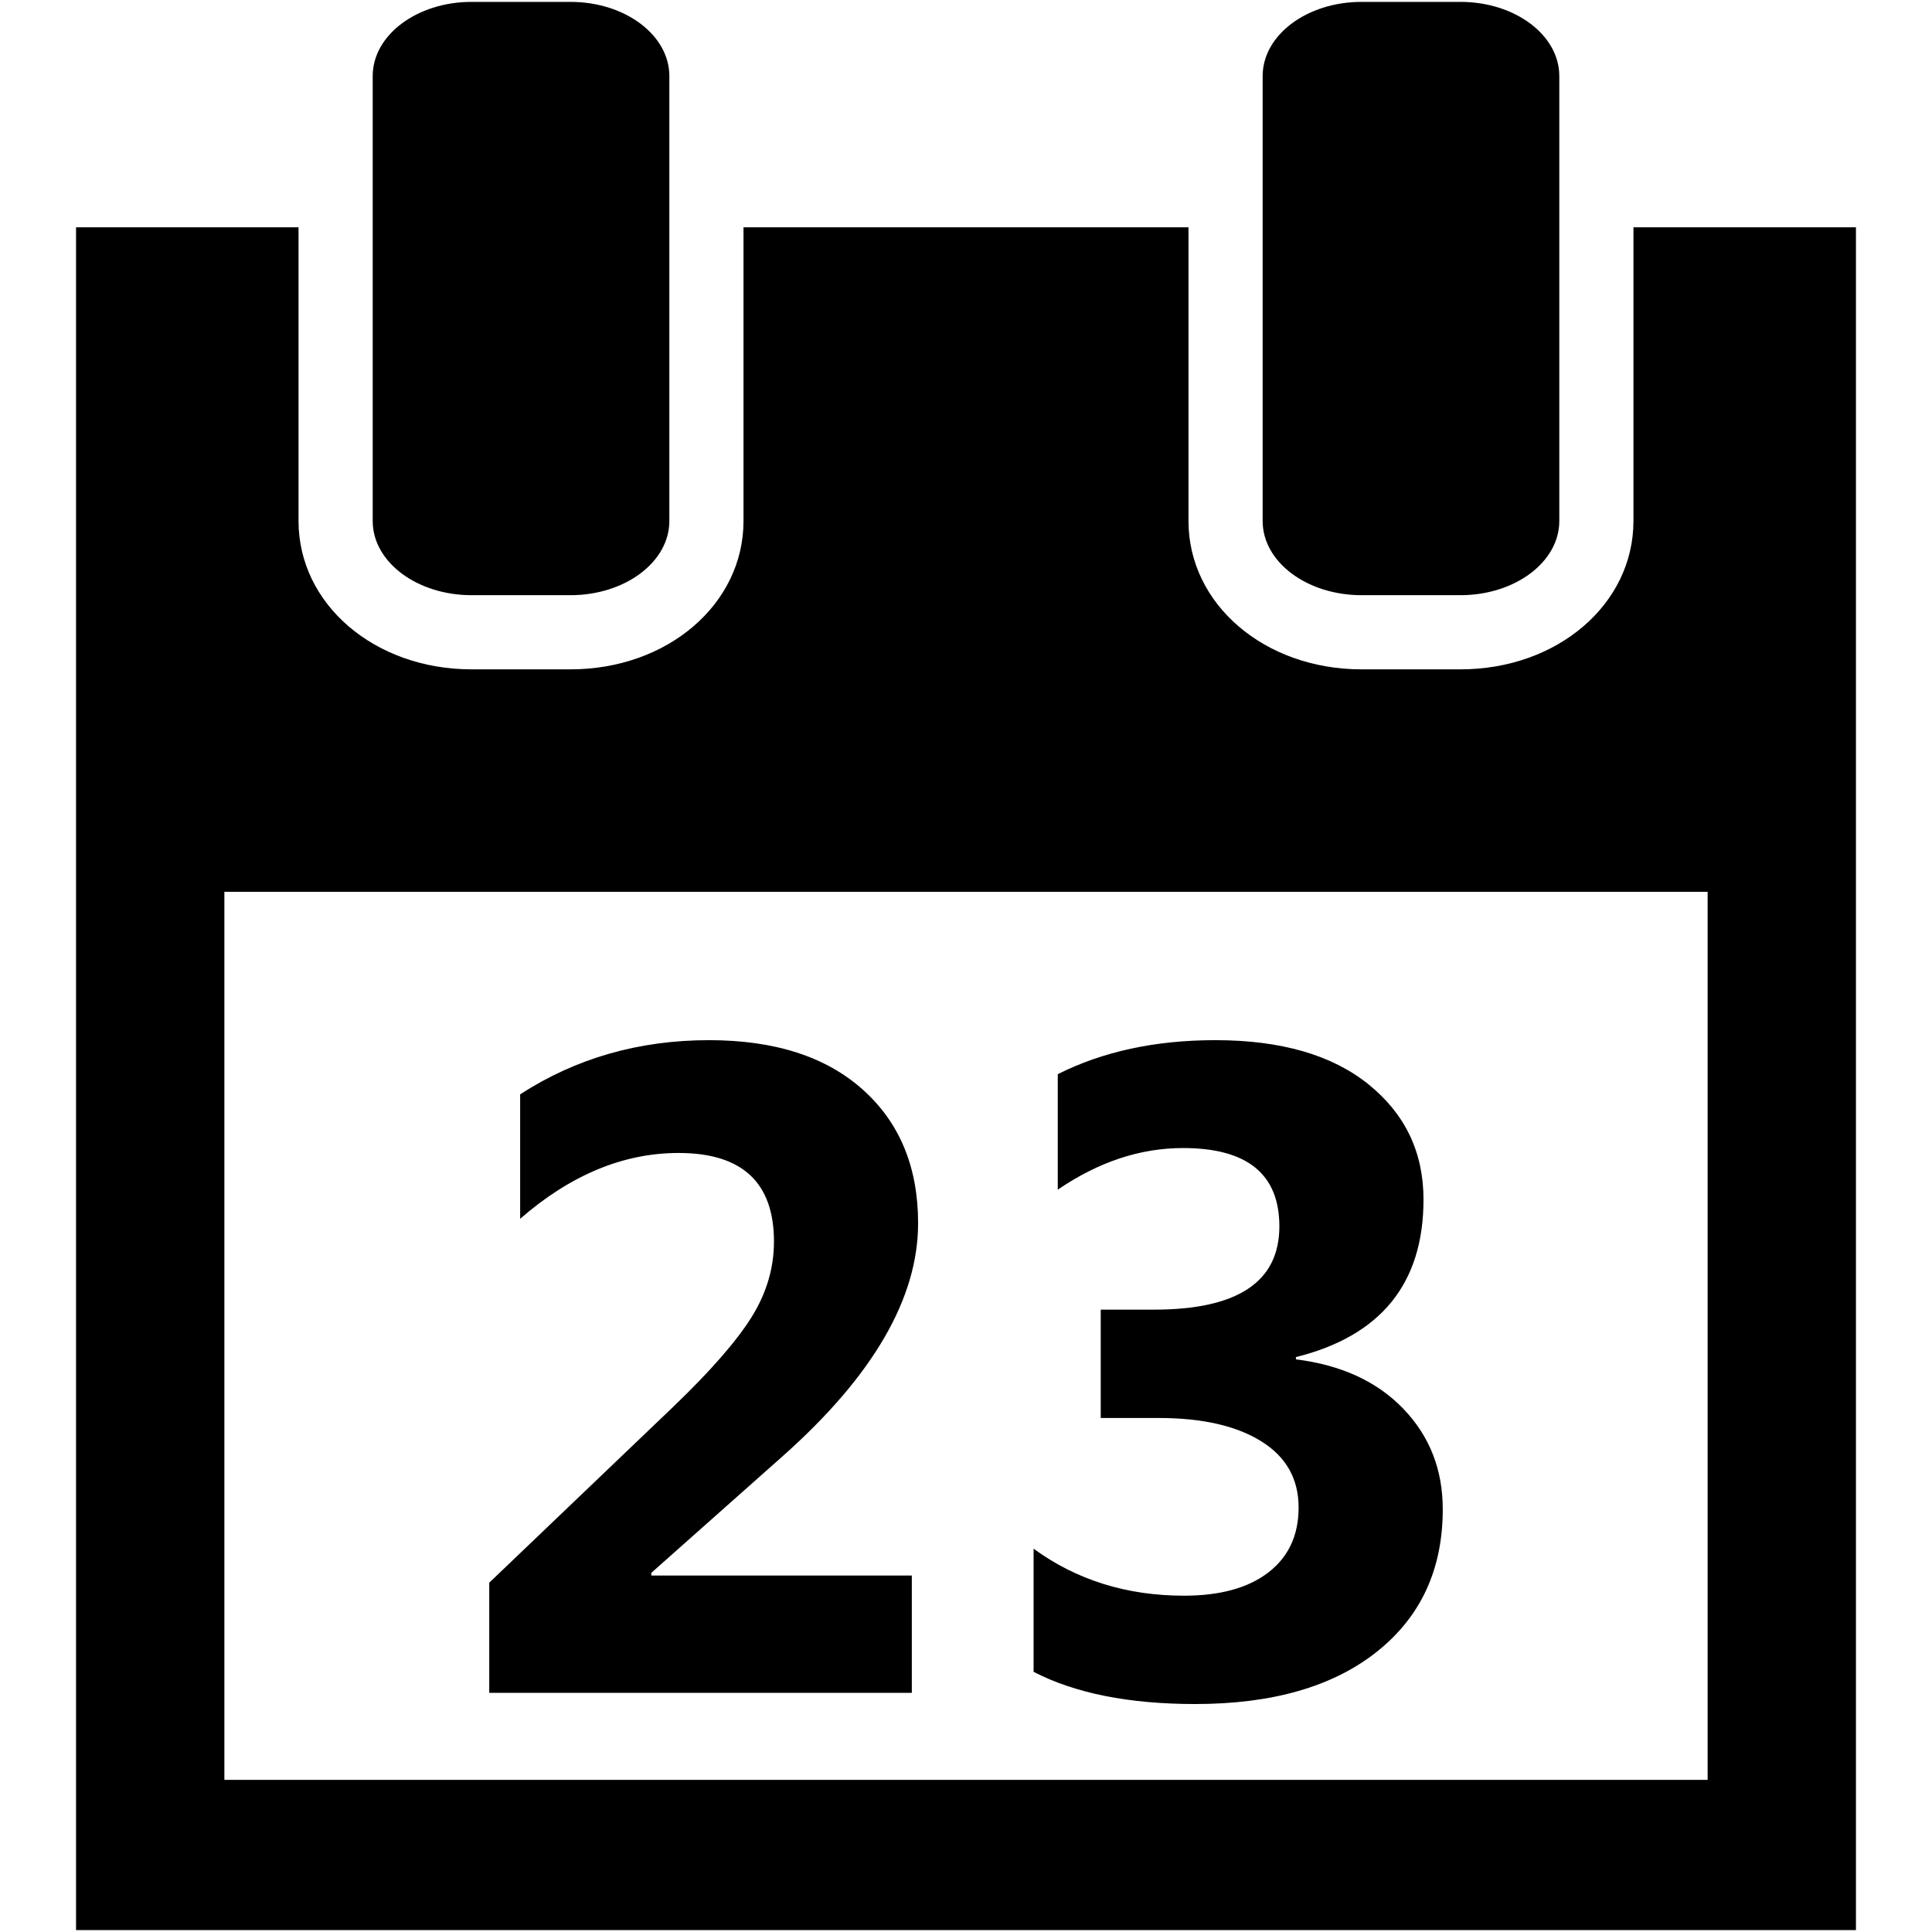 <?xml version="1.0" encoding="iso-8859-1"?>
<!DOCTYPE svg PUBLIC "-//W3C//DTD SVG 1.1//EN" "http://www.w3.org/Graphics/SVG/1.1/DTD/svg11.dtd">
<svg 
 version="1.1" xmlns="http://www.w3.org/2000/svg" xmlns:xlink="http://www.w3.org/1999/xlink" x="0px" y="0px" width="512px"
	 height="512px" viewBox="0 0 512 512" style="enable-background:new 0 0 512 512;" xml:space="preserve"
><g id="7935ec95c421cee6d86eb22ecd13f7cb"><g></g><path style="display: inline;" d="M177.385,138.077c0,10.855-11.731,19.653-26.203,19.653h-26.21
		c-14.472,0-26.202-8.798-26.202-19.653V20.153C98.77,9.298,110.5,0.5,124.972,0.5h26.21c14.472,0,26.203,8.798,26.203,19.653
		V138.077z M413.23,20.153C413.23,9.298,401.5,0.5,387.028,0.5h-26.21c-14.472,0-26.203,8.798-26.203,19.653v117.924
		c0,10.855,11.731,19.653,26.203,19.653h26.21c14.472,0,26.202-8.798,26.202-19.653V20.153z M491.846,60.241V511.5H20.154V60.241
		h58.961v77.836c0,22.041,20.142,39.308,45.856,39.308h26.21c25.715,0,45.856-17.267,45.856-39.308V60.241h117.923v77.836
		c0,22.041,20.143,39.308,45.857,39.308h26.21c25.715,0,45.856-17.267,45.856-39.308V60.241H491.846z M452.539,432.885V236.346
		H59.462v196.539v38.793h393.077V432.885z M207.599,385.746c23.803-21.197,35.707-41.718,35.707-61.572
		c0-14.871-4.883-26.671-14.652-35.407c-9.766-8.744-23.347-13.112-40.751-13.112c-18.583,0-35.27,4.782-50.059,14.355v32.982
		c13.362-11.632,27.365-17.443,41.994-17.443c16.848,0,25.27,7.831,25.27,23.493c0,7.032-1.996,13.741-5.992,20.106
		c-3.996,6.364-10.894,14.257-20.702,23.669l-48.759,46.616v29.189h111.989v-31.086h-69.042v-0.713L207.599,385.746z
		 M316.742,451.586c20.483,0,36.536-4.629,48.164-13.88c11.627-9.251,17.439-21.826,17.439-37.727
		c0-10.517-3.481-19.393-10.441-26.632c-6.96-7.24-16.453-11.608-28.471-13.105v-0.6c22.54-5.61,33.81-19.531,33.81-41.756
		c0-12.491-4.844-22.656-14.533-30.486c-9.688-7.831-23.23-11.746-40.632-11.746c-15.896,0-29.818,3.009-41.757,9.014v30.608
		c10.756-7.354,21.827-11.033,33.217-11.033c17.001,0,25.507,6.925,25.507,20.761c0,14.709-11.074,22.064-33.219,22.064h-14.12
		v28.712h15.306c11.547,0,20.624,2.059,27.228,6.174c6.603,4.106,9.903,9.965,9.903,17.549c0,7.355-2.667,13.091-8.007,17.206
		c-5.336,4.114-12.791,6.165-22.36,6.165c-15.185,0-28.472-4.146-39.864-12.452v32.627
		C284.905,448.738,299.185,451.586,316.742,451.586z"></path></g></svg>
